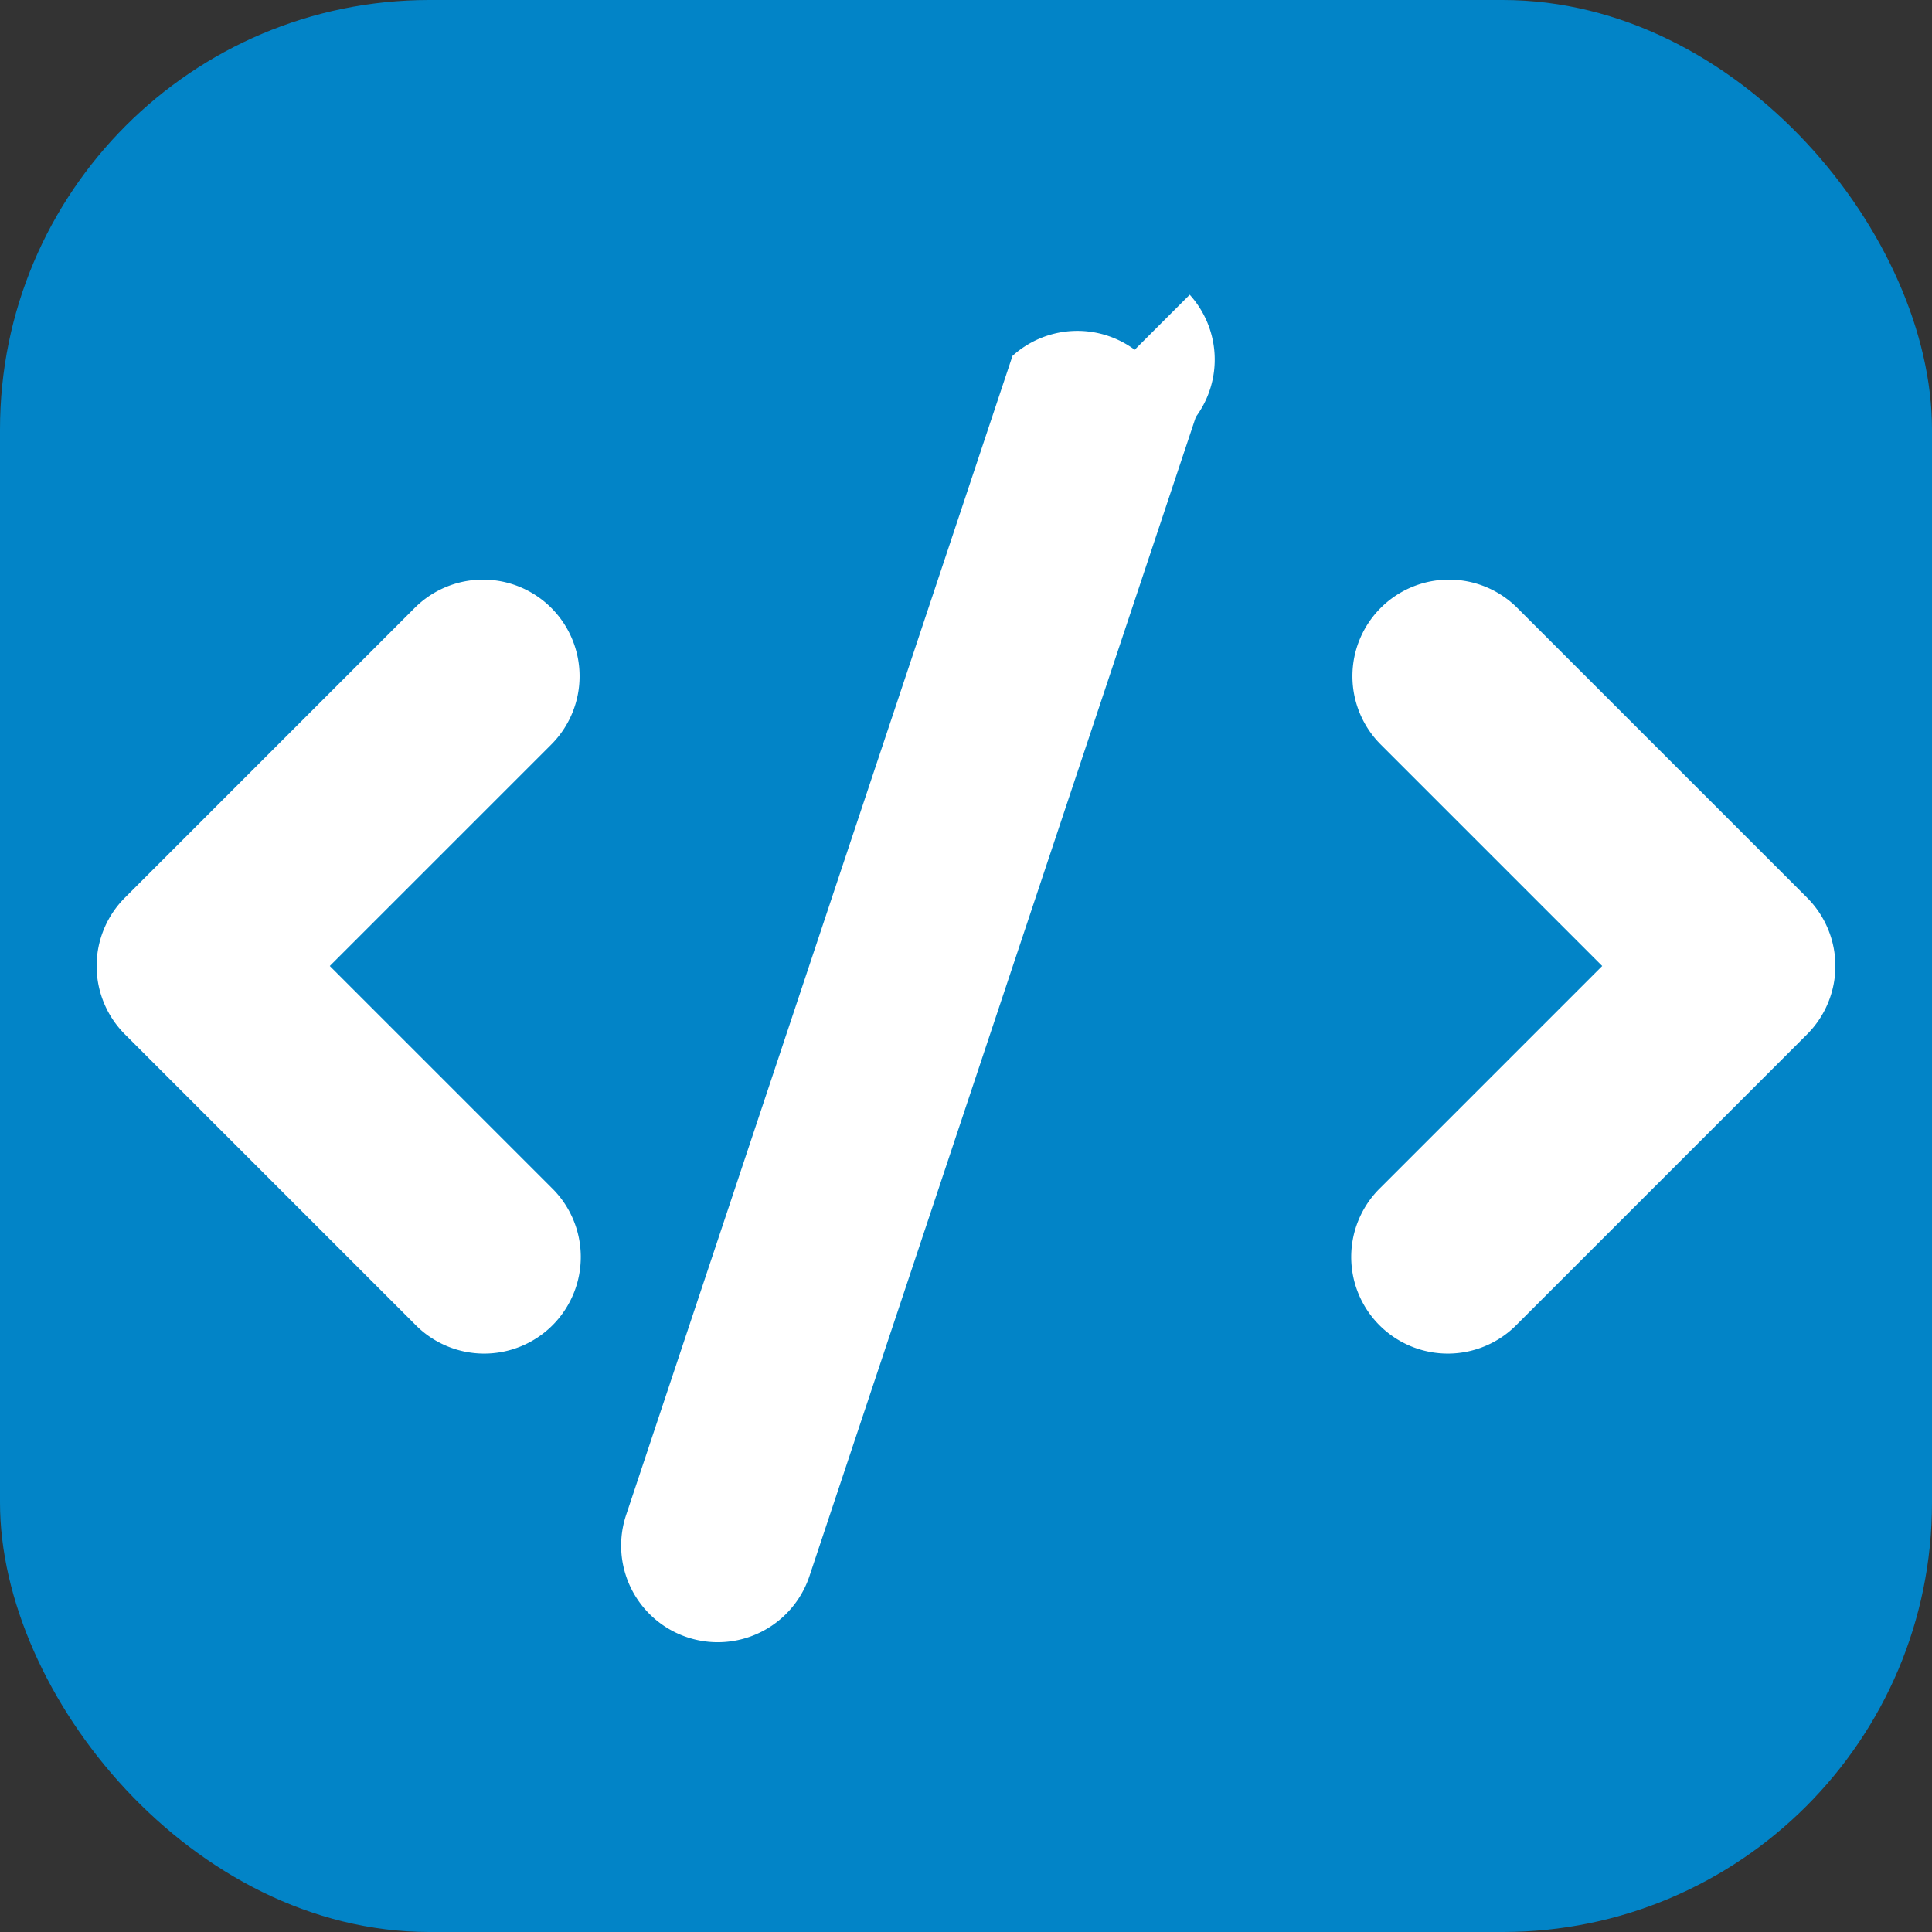 <svg width="180" height="180" xmlns="http://www.w3.org/2000/svg" viewBox="0 0 180 180">
  <rect x="0" y="0" width="180" height="180" fill="#333333" stroke="none"/>
  <rect width="180" height="180" fill="#0284c7" rx="40"/>
  <path d="M110.844 27.459a9 9 0 01.57 11.385l-36 108a9 9 0 11-17.082-5.688l36-108a9 9 0 0111.385-.57zm.227-.63zM51.363 56.637a9 9 0 010 12.726L30.726 90l20.637 20.637a9 9 0 11-12.726 12.726l-27-27a9 9 0 010-12.726l27-27a9 9 0 0112.726 0zm77.274 0a9 9 0 0112.726 0l27 27a9 9 0 010 12.726l-27 27a9 9 0 11-12.726-12.726L149.274 90l-20.637-20.637a9 9 0 010-12.726z" fill="white"/>
</svg>
